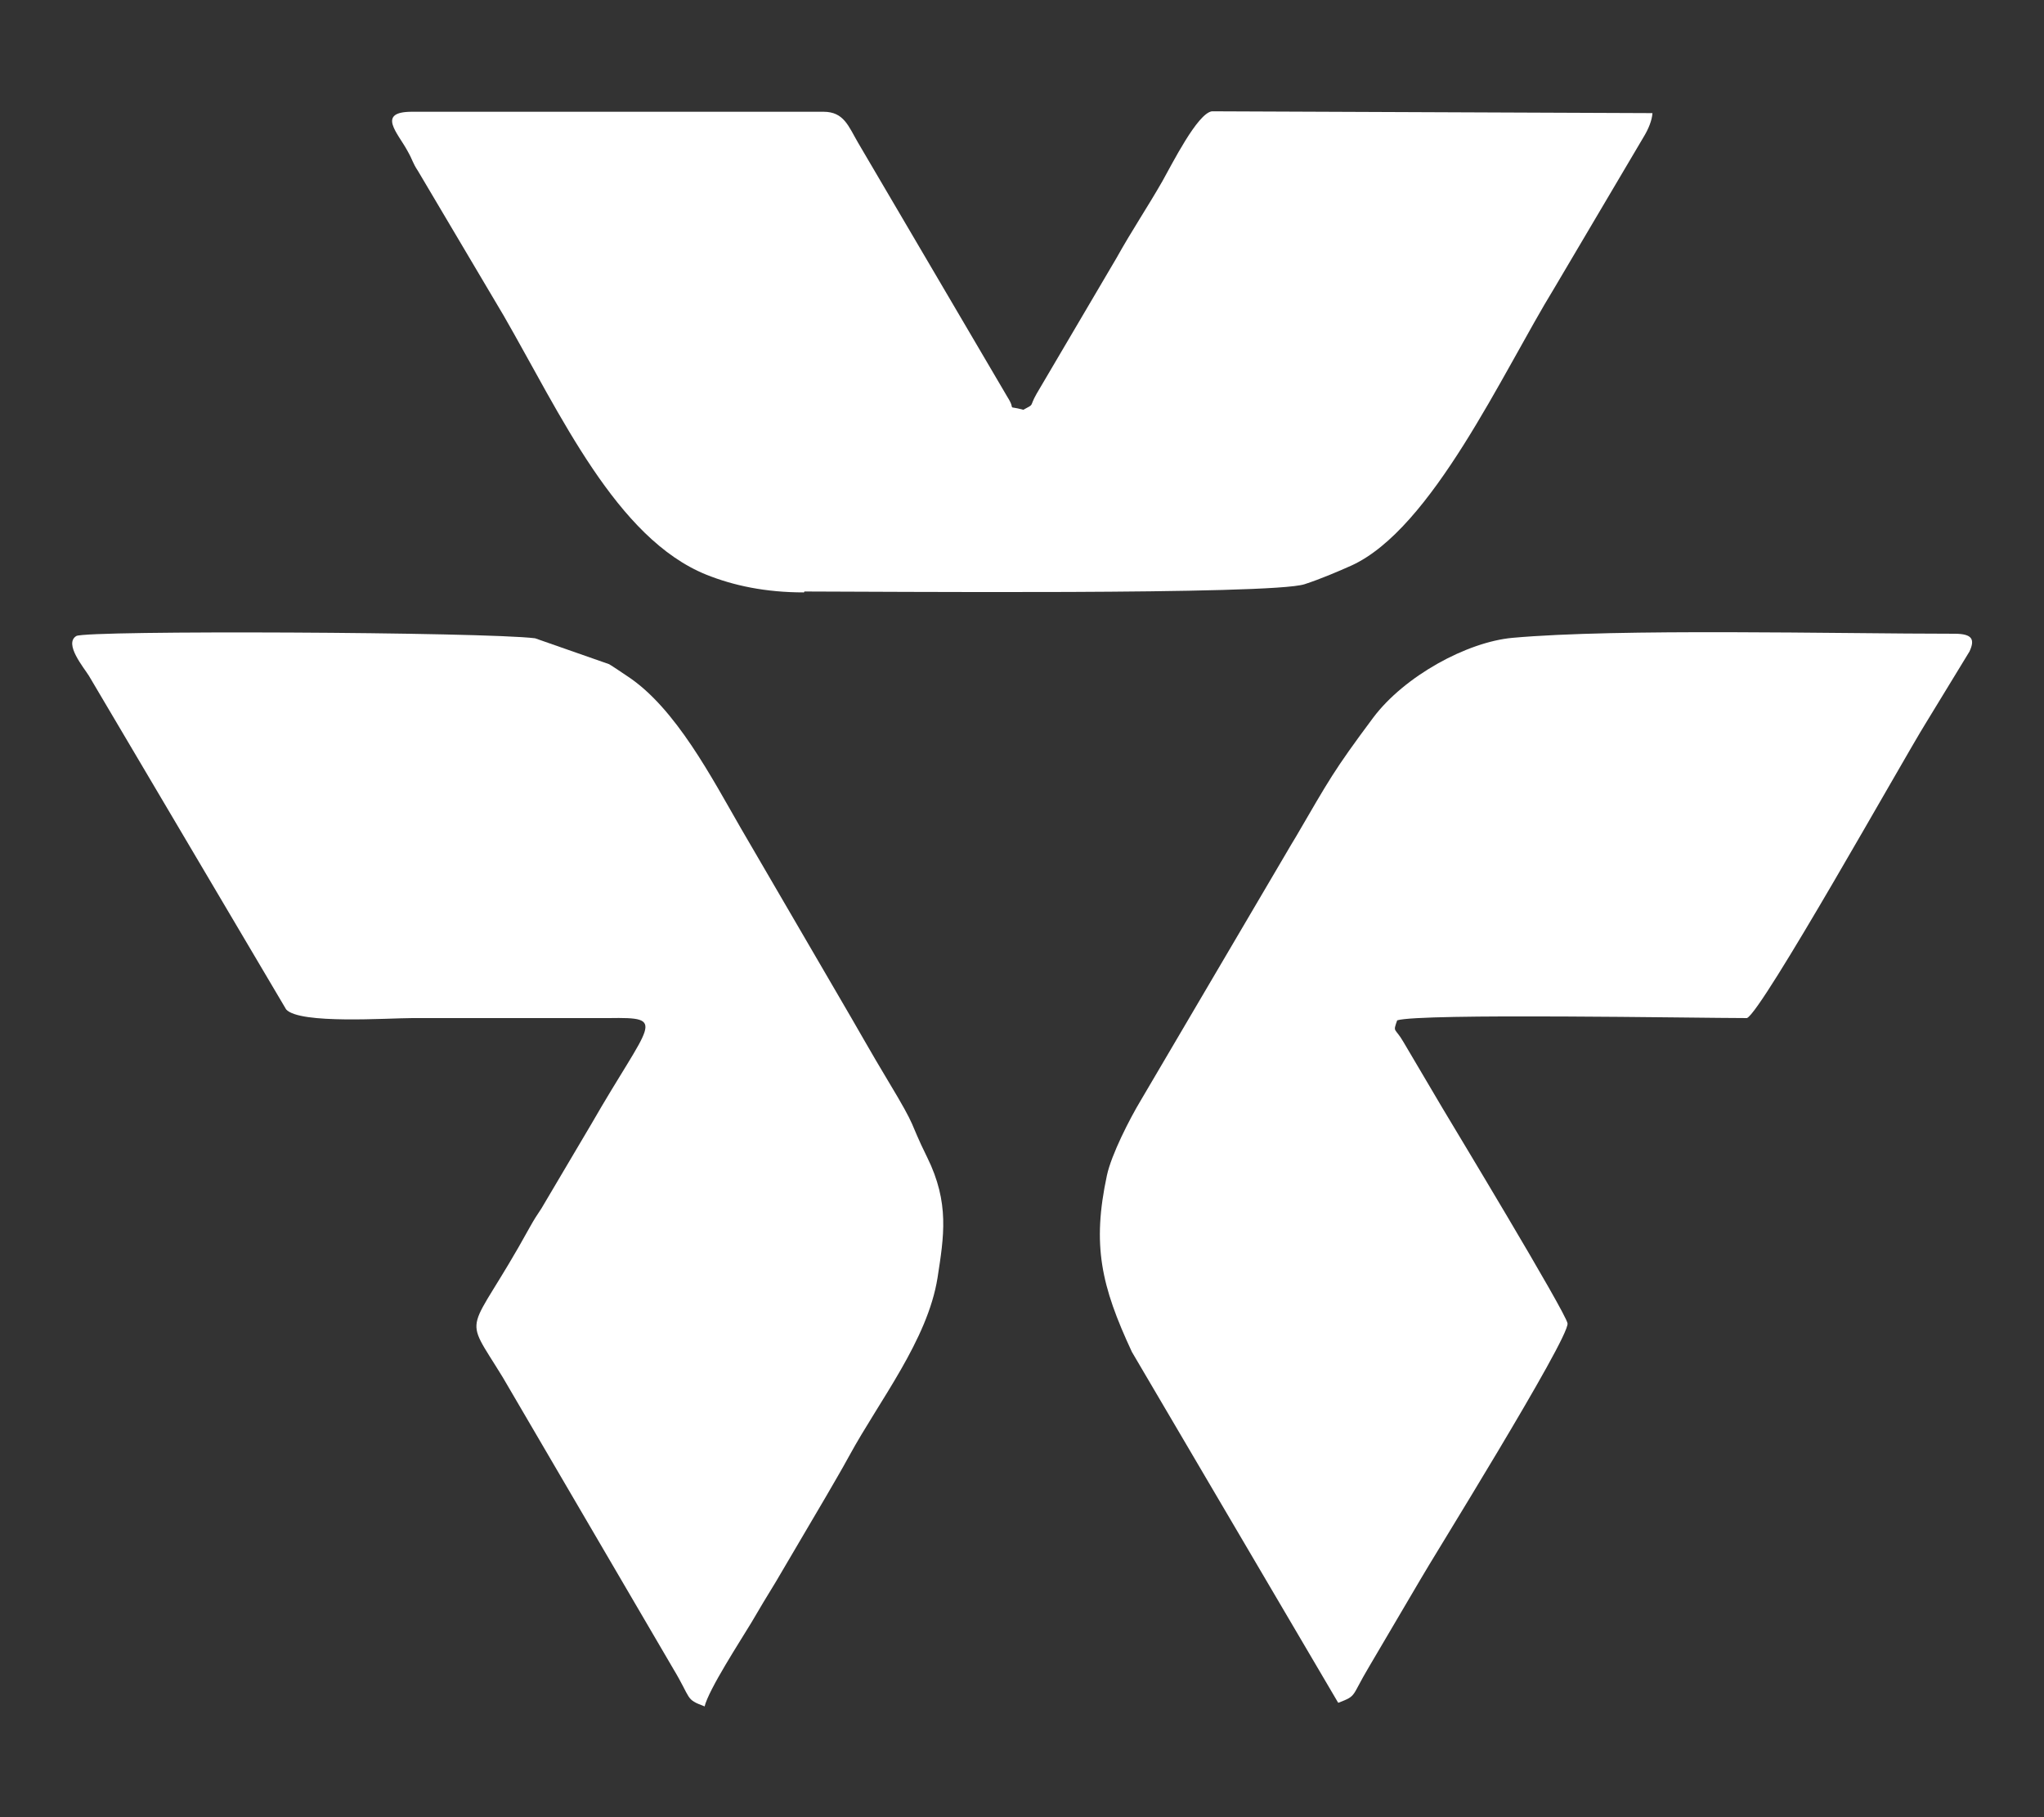 <?xml version="1.0" encoding="UTF-8"?>
<!DOCTYPE svg PUBLIC "-//W3C//DTD SVG 1.1//EN" "http://www.w3.org/Graphics/SVG/1.1/DTD/svg11.dtd">
<!-- Creator: CorelDRAW X6 -->
<svg xmlns="http://www.w3.org/2000/svg" xml:space="preserve" width="45mm" height="40mm" version="1.1" style="shape-rendering:geometricPrecision; text-rendering:geometricPrecision; image-rendering:optimizeQuality; fill-rule:evenodd; clip-rule:evenodd"
viewBox="0 0 4500 4000"
 xmlns:xlink="http://www.w3.org/1999/xlink">
 <rect x="0" y="0" width="4500" height="4000" fill="#333333" stroke="none"/>
 <defs>
  <style type="text/css">
   <![CDATA[
    .fil0 {fill:#FFFFFF}
   ]]>
  </style>
 </defs>
 <g id="Layer_x0020_1">
  <g id="_483519616">
   <path class="fil0" d="M1771 1302c156,0 1028,8 1101,-16 34,-11 74,-28 103,-41 178,-81 333,-425 447,-611l198 -335c9,-15 17,-34 18,-50l-970 -4c-32,5 -87,115 -109,154 -32,56 -67,108 -101,169l-176 299c-17,30 -3,21 -29,35 -41,-11 -14,5 -35,-28l-329 -560c-21,-36 -31,-68 -76,-68l-906 0c-79,0 -31,47 -10,86 12,21 11,26 23,44l189 319c125,217 248,490 446,570 60,24 130,39 215,39z"/>
   <path class="fil0" d="M2947 3748c41,-16 27,-12 67,-79l113 -192c17,-31 329,-532 324,-564 -3,-23 -257,-443 -276,-475l-85 -144c-19,-33 -24,-20 -14,-48 50,-16 660,-5 770,-5 33,-13 345,-571 393,-648l97 -159c12,-26 7,-39 -33,-39 -259,0 -739,-12 -973,9 -100,9 -238,84 -307,176 -88,118 -97,137 -170,262 -7,12 -13,21 -22,37l-320 544c-24,40 -64,118 -74,164 -33,154 -13,243 55,389l454 772z"/>
   <path class="fil0" d="M1551 3757c9,-38 79,-145 103,-185 18,-31 35,-59 54,-90l110 -187c19,-33 34,-58 52,-91 66,-121 172,-254 194,-391 14,-91 27,-165 -23,-266 -42,-85 -18,-55 -86,-168 -38,-63 -69,-119 -109,-187l-215 -369c-63,-109 -143,-264 -249,-334 -12,-8 -31,-21 -41,-27l-163 -57c-111,-14 -988,-18 -1010,-5 -28,17 17,70 28,88l434 734c30,33 224,19 278,19l432 0c131,-2 92,7 -38,233l-110 186c-13,20 -13,19 -26,42 -137,249 -150,181 -59,330l375 641c41,68 26,67 69,83z"/>
  </g>
 </g>
</svg>
